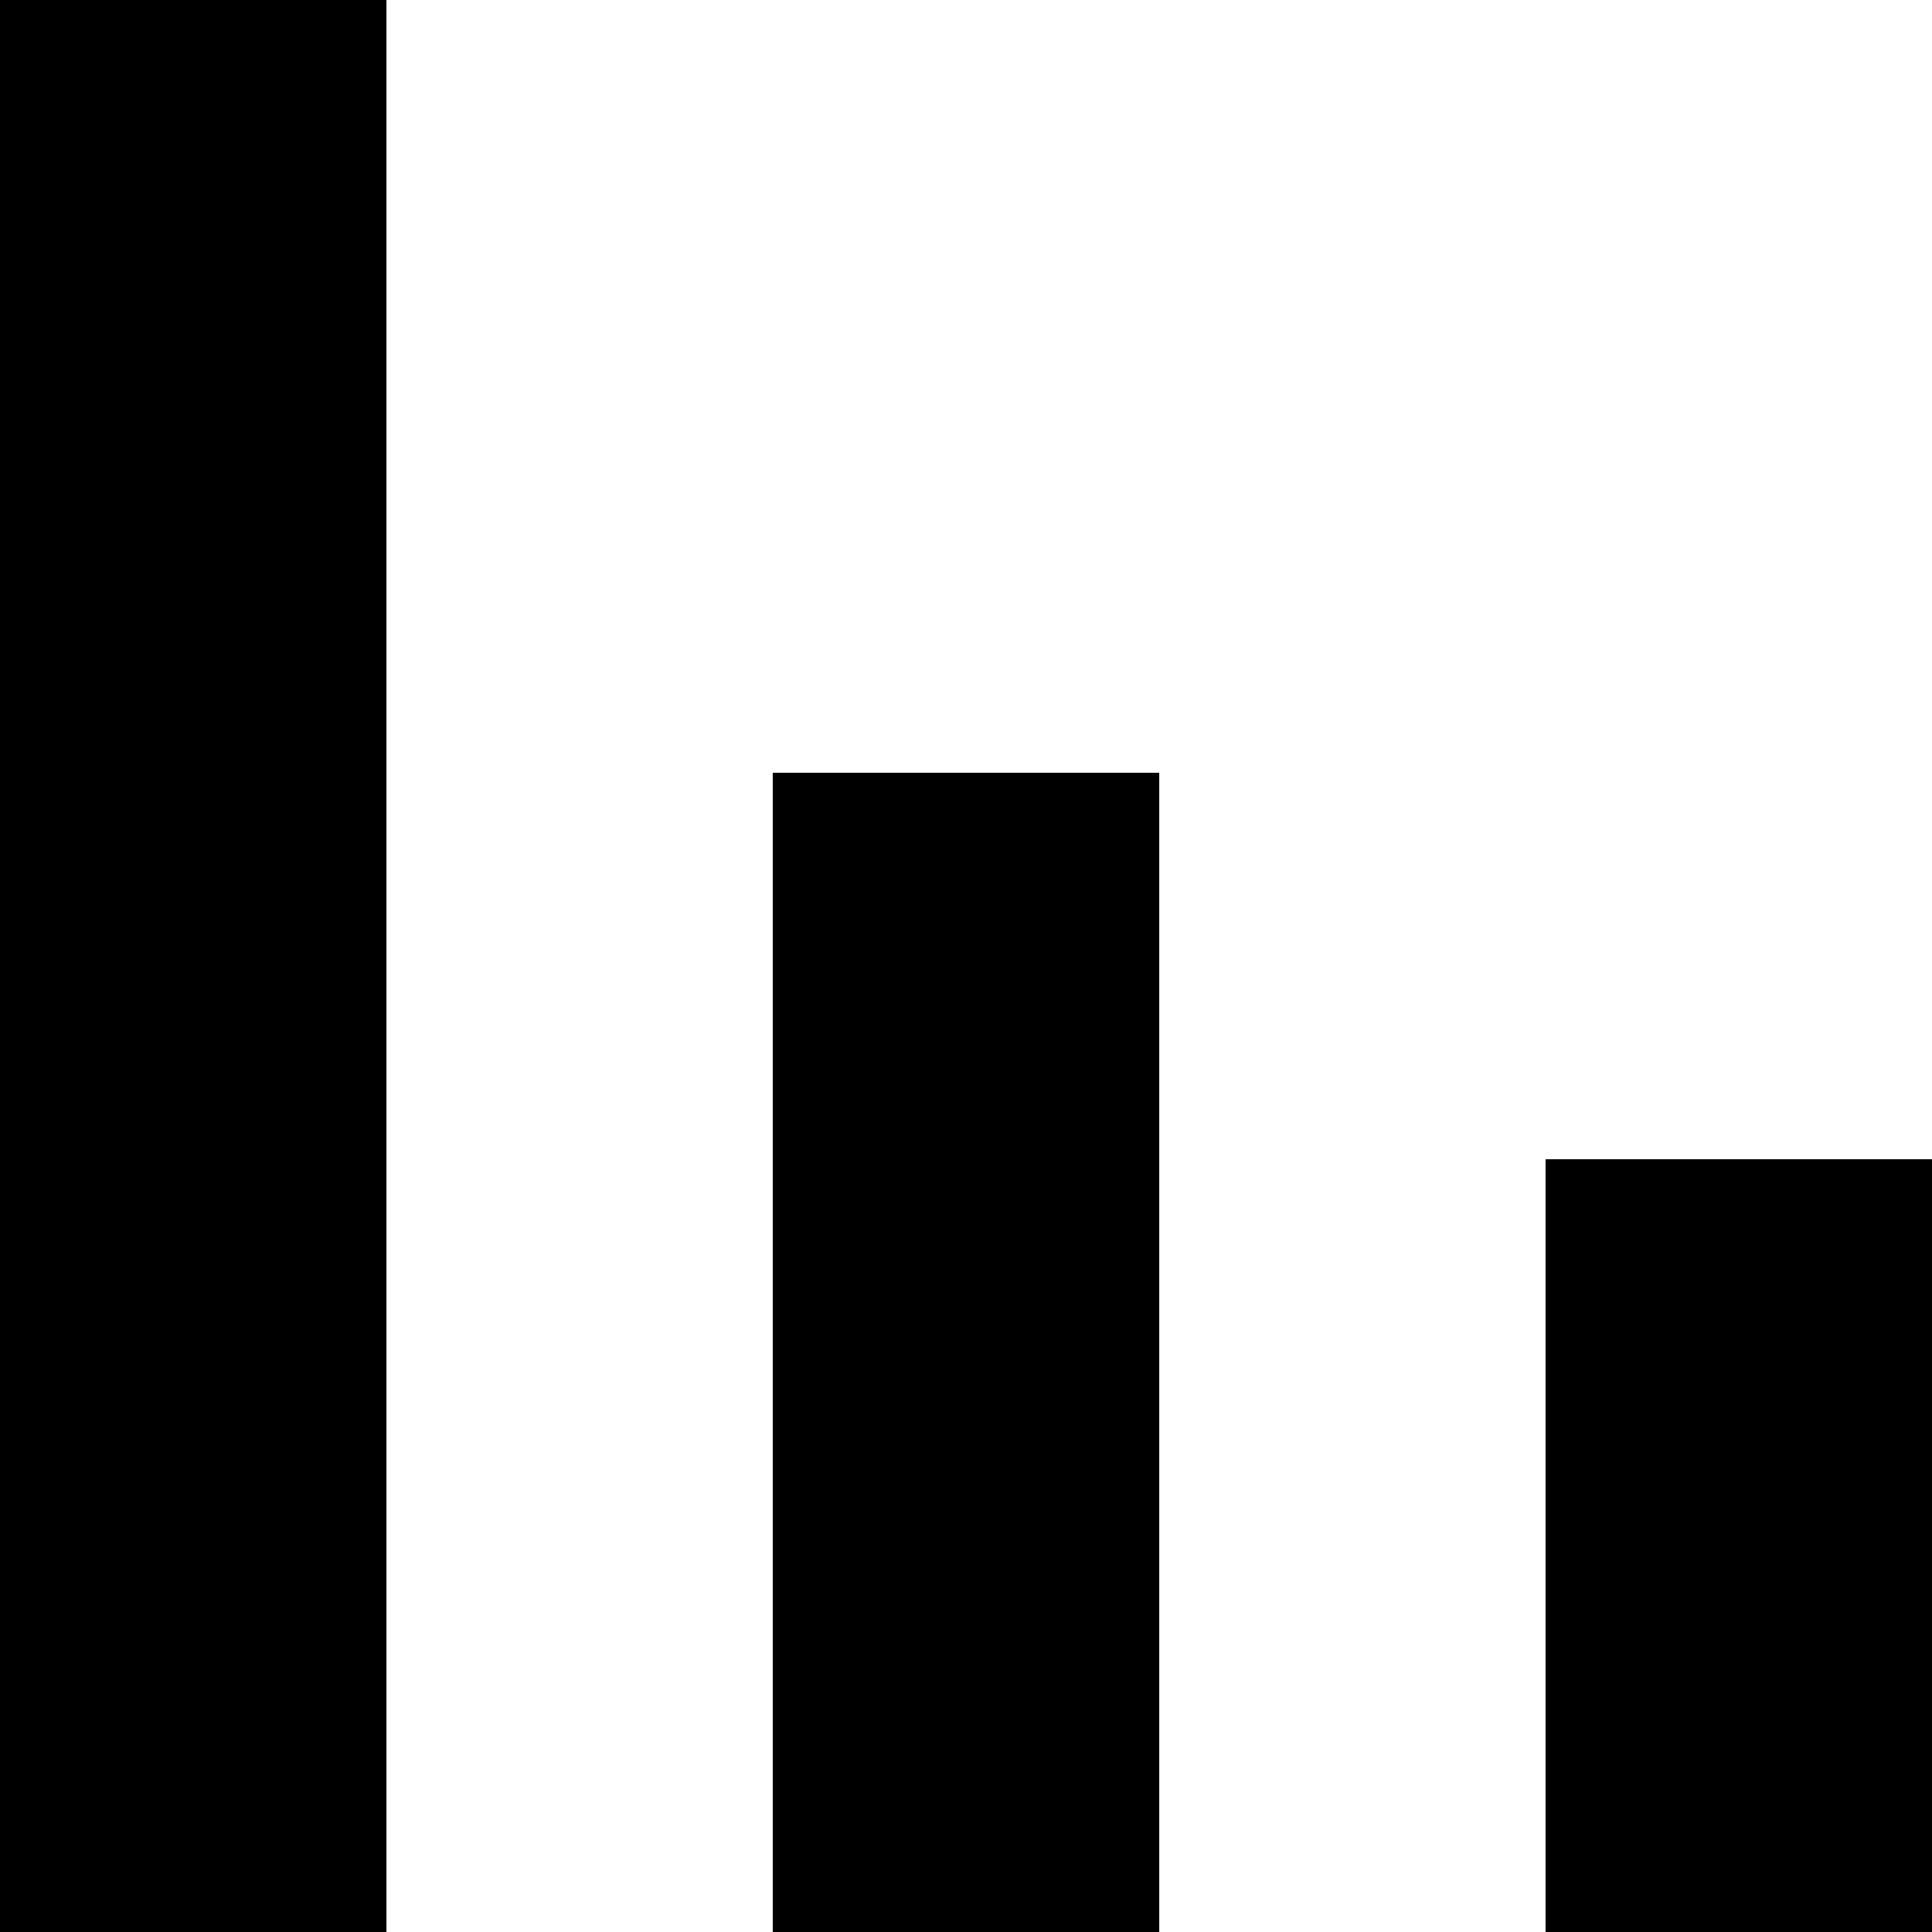 <svg width="20" height="20" viewBox="0 0 10 10" fill="none" xmlns="http://www.w3.org/2000/svg">
<rect width="2" height="10" fill="#000000"/>
<rect x="4" y="4" width="2" height="6" fill="#000000"/>
<rect x="8" y="6" width="2" height="4" fill="#000000"/>
</svg>
